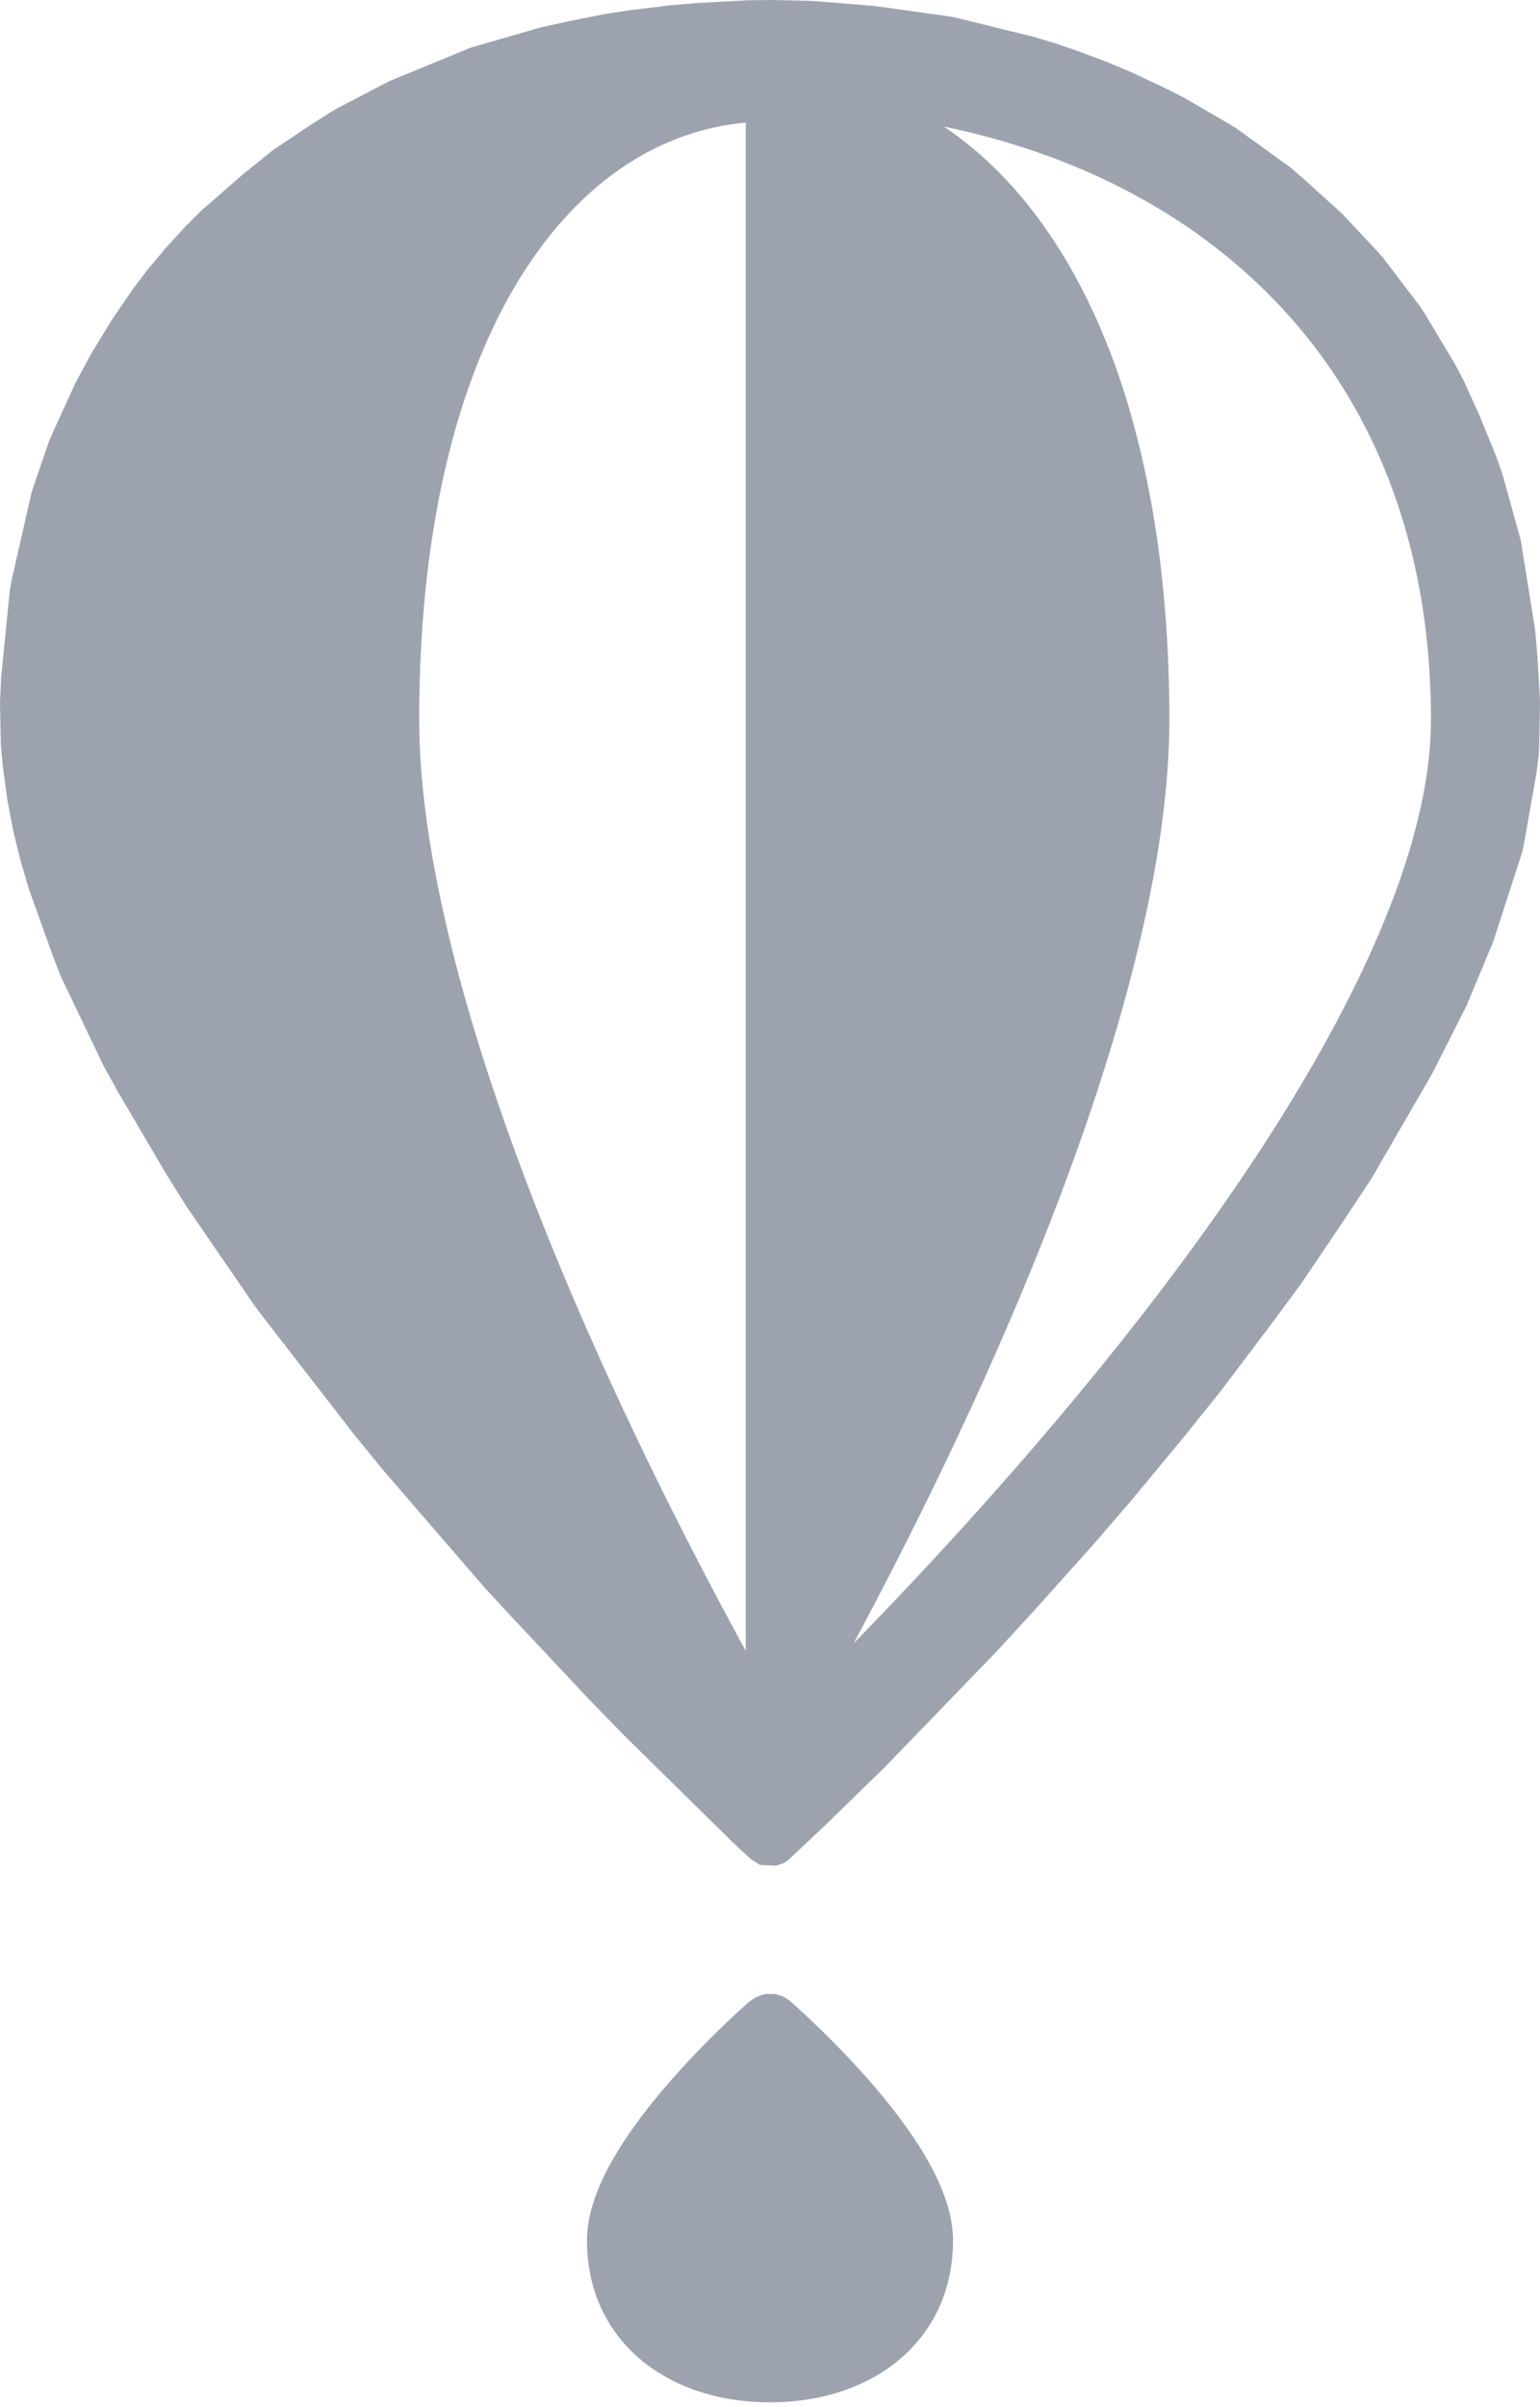 <?xml version="1.0" encoding="UTF-8"?>
<svg width="256px" height="400px" viewBox="0 0 256 400" version="1.1" xmlns="http://www.w3.org/2000/svg" xmlns:xlink="http://www.w3.org/1999/xlink" preserveAspectRatio="xMidYMid">
    <defs>
        <linearGradient x1="14.883%" y1="9.005%" x2="81.606%" y2="56.9%" id="linearGradient-1">
            <stop stop-color="#9ca3af" offset="0%"></stop>
            <stop stop-color="#9ca3af" offset="100%"></stop>
        </linearGradient>
    </defs>
    <g>
        <path d="M128.73,331.334 C129.197,331.471 129.689,331.544 130.131,331.748 C130.574,331.951 130.952,332.273 131.358,332.541 L131.436,332.608 L131.834,332.961 L132.516,333.574 C133.521,334.484 134.511,335.411 135.489,336.349 C137.318,338.102 139.105,339.897 140.847,341.736 C142.745,343.739 144.591,345.795 146.356,347.915 C147.501,349.289 148.614,350.688 149.68,352.122 C150.705,353.496 151.689,354.903 152.616,356.346 C153.44,357.634 154.222,358.952 154.933,360.305 C155.558,361.489 156.13,362.703 156.628,363.947 C157.488,366.1 158.132,368.361 158.348,370.674 C158.388,371.103 158.413,371.532 158.422,371.961 C158.43,372.34 158.425,372.717 158.416,373.095 C158.399,373.737 158.362,374.377 158.305,375.017 C158.07,377.582 157.484,380.117 156.515,382.505 C155.853,384.135 155.015,385.695 154.017,387.145 C153.202,388.331 152.281,389.442 151.271,390.467 C150.47,391.281 149.611,392.041 148.707,392.741 C147.985,393.301 147.233,393.824 146.458,394.309 C145.826,394.702 145.179,395.072 144.518,395.418 C140.654,397.434 136.37,398.579 132.042,399.006 C131.374,399.072 130.705,399.119 130.033,399.152 C129.294,399.189 128.554,399.204 127.813,399.201 C126.284,399.194 124.755,399.106 123.235,398.927 C120.703,398.63 118.197,398.084 115.783,397.258 C113.71,396.548 111.706,395.629 109.832,394.488 C107.83,393.27 105.981,391.8 104.37,390.096 C103.3,388.965 102.337,387.733 101.501,386.419 C100.712,385.179 100.037,383.867 99.484,382.505 C98.562,380.234 97.985,377.831 97.732,375.395 C97.651,374.631 97.602,373.863 97.584,373.095 C97.567,372.482 97.568,371.87 97.605,371.256 C97.675,370.135 97.849,369.022 98.103,367.927 C98.383,366.722 98.758,365.538 99.202,364.382 C99.651,363.209 100.17,362.062 100.737,360.94 C101.425,359.581 102.185,358.257 102.993,356.963 C103.858,355.581 104.778,354.231 105.737,352.913 C107.214,350.879 108.785,348.912 110.414,346.999 C112.129,344.984 113.909,343.027 115.74,341.118 C117.368,339.418 119.035,337.757 120.738,336.131 C121.447,335.453 122.163,334.781 122.886,334.119 C123.44,333.611 123.998,333.105 124.564,332.608 L124.641,332.541 C125.863,331.75 125.875,331.746 127.268,331.334 L128.73,331.334 L128.73,331.334 Z M131.04,0.056 L134.474,0.135 L135.997,0.231 L145.311,0.983 L158.166,2.782 L159.101,2.989 L171.569,6.055 L175.085,7.09 L179.078,8.448 L183.939,10.268 L187.709,11.845 L193.57,14.59 L196.849,16.245 L203.485,20.109 L205.515,21.328 L214.569,27.869 L216.779,29.794 L223.018,35.434 L228.375,41.124 L229.845,42.746 L236.129,51.01 L237.071,52.491 L241.912,60.577 L243.27,63.156 L246.001,69.167 L248.842,76.169 L249.784,78.889 L252.814,89.823 L255.18,104.608 L255.592,109.202 L255.969,115.804 L256,116.764 L255.862,124.144 L255.775,125.532 L255.414,128.448 L253.334,140.229 L253.02,141.663 L248.228,156.464 L243.778,167.132 L238.111,178.353 L227.96,195.878 L222.736,203.77 L216.412,213.136 L211.853,219.327 L202.954,231.117 L196.855,238.718 L187.83,249.608 L181.526,256.905 L171.727,267.838 L165.559,274.538 L147.33,293.396 L146.917,293.819 L137.153,303.326 L131.754,308.41 L131.421,308.715 L131.003,309.108 L130.468,309.484 L130.078,309.66 L129.01,310.013 L126.464,309.905 L126.238,309.829 L124.853,308.962 L124.675,308.797 L124.497,308.634 L123.768,307.963 C123.097,307.339 122.428,306.716 121.76,306.089 L121.609,305.945 L103.722,288.35 L98.187,282.666 L84.034,267.591 L80.66,263.935 L63.595,244.179 L58.82,238.316 L43.793,218.934 L42.303,216.958 L30.884,200.302 L27.788,195.351 L19.59,181.402 L17.203,177.076 L10.037,162.099 L8.902,159.165 L4.787,147.7 L3.363,142.825 L2.207,138.105 L1.229,132.952 L0.445,127.186 L0.142,123.677 L0,117.101 L0.03,115.981 L0.199,112.434 L1.628,98.088 L1.966,96.237 L5.227,81.917 L5.297,81.651 L5.837,80.052 L8.116,73.434 L8.82,71.766 L12.531,63.671 L15.053,58.953 L18.614,53.109 L22.168,47.918 L24.642,44.675 L27.553,41.211 L30.734,37.727 L33.327,35.126 L40.166,29.159 L45.274,25.022 L51.317,20.964 L55.613,18.237 L64.729,13.477 L77.663,8.158 L78.311,7.901 L89.81,4.572 L94.322,3.573 L100.53,2.335 L104.74,1.699 L111.226,0.898 L115.607,0.513 L124.34,0.042 L124.354,0.042 L124.393,0.041 L127.637,0.007 L127.965,0.008 L127.995,0.002 L128.242,0 L131.04,0.056 L131.04,0.056 Z M123.668,20.398 C122.367,20.534 121.073,20.713 119.788,20.96 C117.865,21.328 115.968,21.834 114.115,22.467 C112.116,23.149 110.172,23.981 108.293,24.944 C107.047,25.585 105.833,26.282 104.651,27.035 C95.851,32.629 89.138,40.996 84.185,50.072 C83.358,51.588 82.582,53.132 81.848,54.694 C80.974,56.555 80.16,58.445 79.402,60.358 C78.414,62.853 77.518,65.387 76.709,67.948 C75.718,71.087 74.856,74.267 74.107,77.473 C73.165,81.508 72.401,85.583 71.785,89.679 C71.003,94.888 70.466,100.133 70.128,105.388 C69.914,108.726 69.785,112.071 69.721,115.416 C69.646,119.263 69.674,123.109 69.945,126.948 C70.58,135.936 72.131,144.837 74.158,153.61 C76.712,164.666 80.039,175.545 83.796,186.247 C88.515,199.694 93.927,212.893 99.776,225.885 C107.006,241.949 114.921,257.69 123.329,273.167 L123.968,274.331 L123.968,20.369 L123.668,20.398 L123.668,20.398 Z M156.919,21.036 C158.011,21.771 159.077,22.546 160.116,23.354 C169.648,30.775 176.696,40.965 181.736,51.853 C182.663,53.855 183.526,55.888 184.328,57.945 C185.378,60.634 186.331,63.365 187.179,66.124 C191.126,78.97 193.173,92.325 193.98,105.72 C194.18,109.046 194.304,112.377 194.356,115.708 C194.399,118.31 194.405,120.915 194.317,123.518 C194.219,126.366 194.009,129.211 193.72,132.046 C193.056,138.56 191.97,145.037 190.594,151.437 C188.988,158.905 187.039,166.29 184.831,173.601 C181.881,183.365 178.488,192.99 174.8,202.498 C171.438,211.156 167.833,219.718 164.036,228.195 C157.216,243.426 149.782,258.376 141.895,273.081 L143.323,271.62 C154.451,260.158 165.226,248.345 175.537,236.139 C185.397,224.467 194.841,212.425 203.576,199.884 C210.664,189.708 217.282,179.192 223.025,168.192 C225.612,163.239 228.002,158.183 230.119,153.012 C231.822,148.856 233.346,144.62 234.592,140.306 C236.114,135.034 237.26,129.638 237.694,124.162 C237.887,121.719 237.902,119.267 237.848,116.818 C237.791,114.188 237.656,111.559 237.435,108.936 C236.593,98.932 234.479,89.006 230.839,79.638 C228.37,73.283 225.2,67.2 221.368,61.558 C214.877,52.004 206.483,43.828 196.906,37.388 C189.838,32.635 182.154,28.825 174.158,25.907 C168.54,23.857 162.773,22.245 156.919,21.036 L156.919,21.036 Z" fill="url(#linearGradient-1)"></path>
    </g>
</svg>
